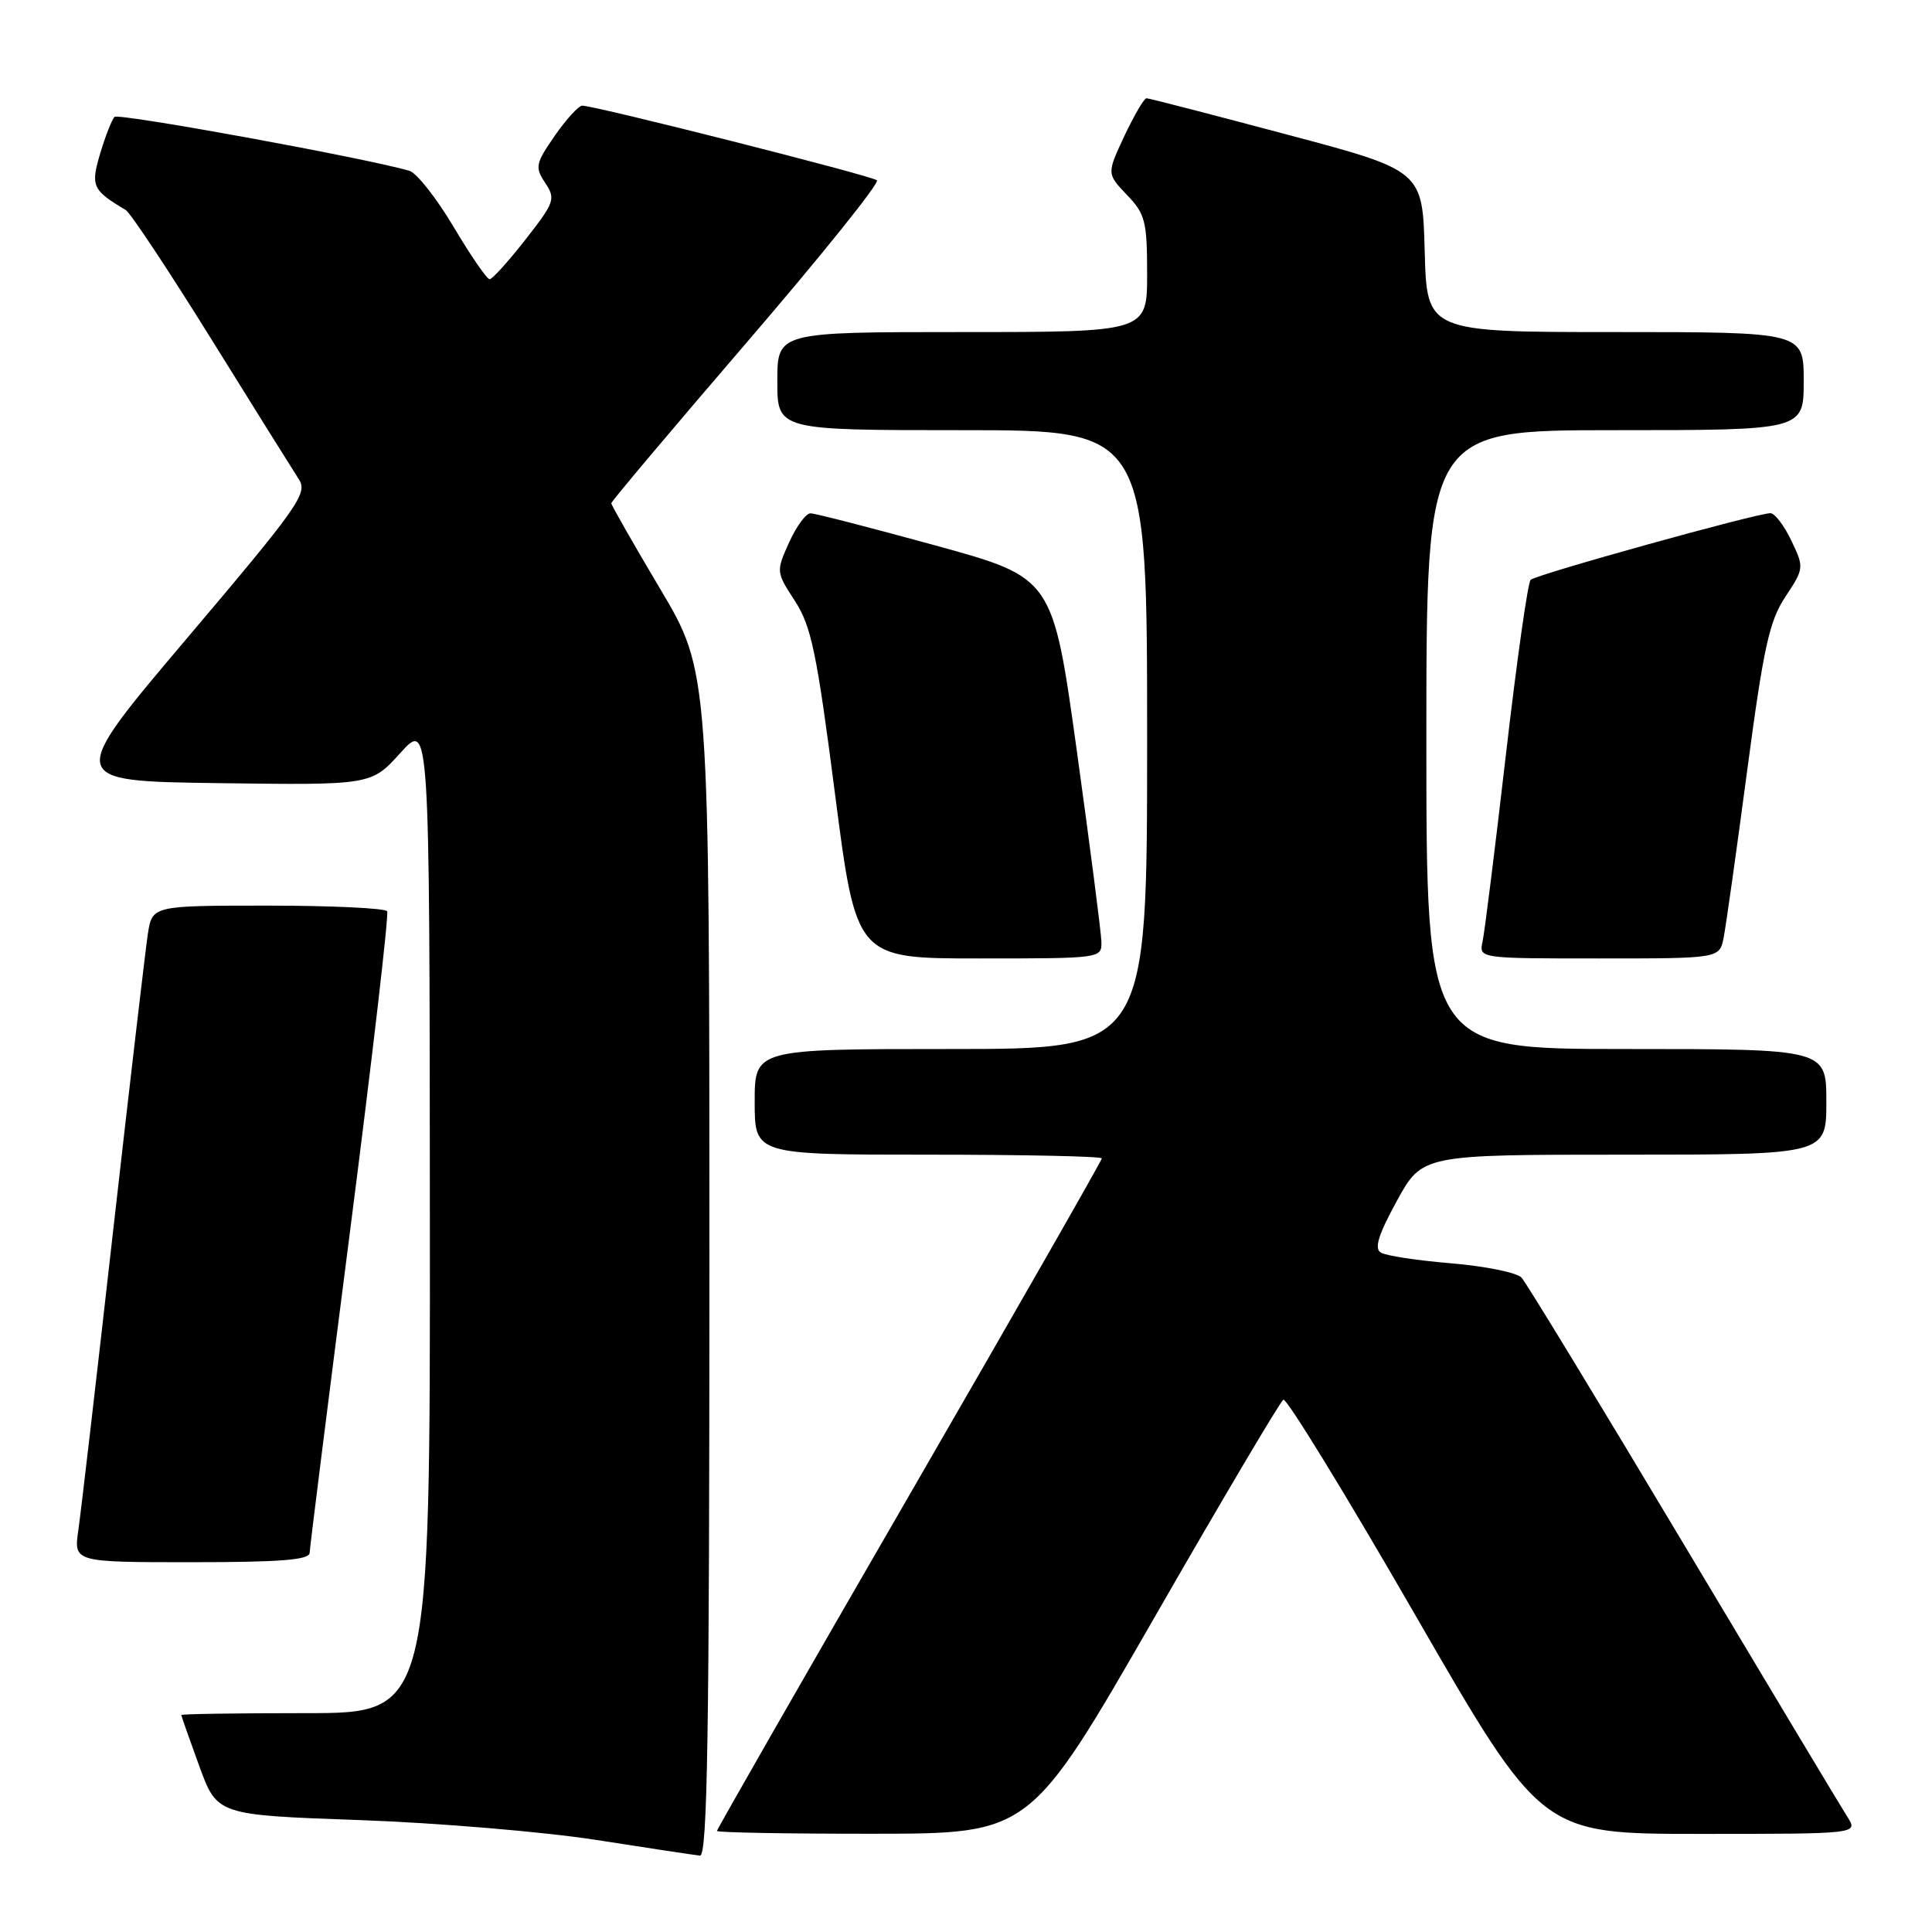<?xml version="1.0" encoding="UTF-8" standalone="no"?>
<!DOCTYPE svg PUBLIC "-//W3C//DTD SVG 1.1//EN" "http://www.w3.org/Graphics/SVG/1.1/DTD/svg11.dtd" >
<svg xmlns="http://www.w3.org/2000/svg" xmlns:xlink="http://www.w3.org/1999/xlink" version="1.1" viewBox="0 0 256 256">
 <g >
 <path fill="currentColor"
d=" M 94.00 167.51 C 94.00 89.02 94.00 89.02 87.50 78.07 C 83.92 72.05 81.00 66.93 81.00 66.68 C 81.00 66.44 89.08 56.85 98.95 45.37 C 108.82 33.89 116.58 24.23 116.20 23.89 C 115.51 23.28 78.85 14.00 77.15 14.00 C 76.67 14.00 75.03 15.80 73.51 17.99 C 70.96 21.67 70.86 22.15 72.24 24.23 C 73.65 26.35 73.49 26.81 69.63 31.74 C 67.37 34.63 65.23 37.00 64.88 37.00 C 64.52 37.00 62.37 33.88 60.11 30.07 C 57.84 26.25 55.20 22.90 54.24 22.63 C 48.36 20.92 15.71 14.96 15.18 15.49 C 14.82 15.84 13.97 18.02 13.28 20.32 C 11.99 24.66 12.23 25.19 16.65 27.82 C 17.28 28.19 22.40 35.92 28.04 45.00 C 33.68 54.08 38.88 62.40 39.60 63.51 C 40.81 65.35 39.58 67.09 24.83 84.51 C 8.75 103.50 8.75 103.50 28.97 103.77 C 49.19 104.04 49.19 104.04 53.05 99.77 C 56.92 95.50 56.92 95.50 56.96 161.25 C 57.00 227.00 57.00 227.00 40.50 227.00 C 31.43 227.00 24.01 227.11 24.02 227.25 C 24.03 227.39 25.10 230.43 26.40 234.00 C 28.77 240.50 28.77 240.50 47.64 241.17 C 58.01 241.54 72.12 242.73 79.00 243.80 C 85.88 244.88 92.06 245.81 92.75 245.88 C 93.74 245.98 94.00 229.70 94.00 167.51 Z  M 152.89 214.46 C 161.90 198.78 169.62 185.73 170.05 185.47 C 170.47 185.21 178.34 198.05 187.53 214.00 C 204.25 243.00 204.25 243.00 225.24 243.00 C 246.23 243.00 246.23 243.00 244.79 240.75 C 244.00 239.51 234.21 223.20 223.04 204.50 C 211.87 185.80 202.23 169.96 201.61 169.29 C 201.00 168.63 196.83 167.78 192.34 167.40 C 187.85 167.03 183.63 166.39 182.96 165.97 C 182.07 165.43 182.65 163.58 185.10 159.11 C 188.46 153.00 188.46 153.00 215.23 153.00 C 242.00 153.00 242.00 153.00 242.00 146.00 C 242.00 139.00 242.00 139.00 215.50 139.00 C 189.00 139.00 189.00 139.00 189.00 98.00 C 189.00 57.00 189.00 57.00 214.00 57.00 C 239.00 57.00 239.00 57.00 239.00 50.50 C 239.00 44.00 239.00 44.00 214.03 44.00 C 189.07 44.00 189.07 44.00 188.78 33.30 C 188.50 22.60 188.50 22.60 170.50 17.82 C 160.60 15.18 152.24 13.02 151.92 13.02 C 151.60 13.01 150.29 15.26 148.99 18.01 C 146.65 23.02 146.65 23.02 149.32 25.82 C 151.75 28.35 152.00 29.32 152.00 36.30 C 152.00 44.00 152.00 44.00 127.50 44.00 C 103.00 44.00 103.00 44.00 103.00 50.50 C 103.00 57.00 103.00 57.00 127.50 57.00 C 152.00 57.00 152.00 57.00 152.00 98.00 C 152.00 139.00 152.00 139.00 126.00 139.00 C 100.00 139.00 100.00 139.00 100.00 146.00 C 100.00 153.00 100.00 153.00 123.00 153.00 C 135.65 153.00 146.00 153.22 146.00 153.49 C 146.00 153.76 134.53 173.83 120.50 198.10 C 106.47 222.36 95.00 242.39 95.00 242.61 C 95.00 242.82 104.34 242.99 115.75 242.98 C 136.50 242.97 136.50 242.97 152.89 214.46 Z  M 41.03 205.75 C 41.05 205.06 43.47 185.82 46.40 163.00 C 49.33 140.18 51.54 121.16 51.30 120.75 C 51.07 120.34 43.97 120.00 35.53 120.00 C 20.18 120.00 20.18 120.00 19.59 123.75 C 19.28 125.81 17.21 143.47 15.00 163.00 C 12.80 182.53 10.72 200.41 10.38 202.75 C 9.77 207.00 9.77 207.00 25.39 207.00 C 37.19 207.00 41.01 206.70 41.03 205.75 Z  M 145.94 124.75 C 145.90 123.51 144.44 112.16 142.69 99.53 C 139.50 76.55 139.50 76.55 124.00 72.29 C 115.47 69.95 108.01 68.02 107.40 68.02 C 106.80 68.01 105.52 69.74 104.56 71.88 C 102.83 75.71 102.83 75.79 105.33 79.63 C 107.50 82.97 108.23 86.47 110.65 105.25 C 113.46 127.00 113.46 127.00 129.73 127.00 C 145.96 127.00 146.00 126.99 145.94 124.75 Z  M 228.39 124.25 C 228.69 122.74 230.09 112.81 231.50 102.18 C 233.68 85.77 234.44 82.29 236.58 79.06 C 239.05 75.32 239.07 75.21 237.36 71.63 C 236.41 69.63 235.16 68.00 234.59 68.00 C 232.78 68.00 203.53 76.13 202.82 76.83 C 202.44 77.20 200.97 87.62 199.54 100.00 C 198.11 112.38 196.72 123.51 196.45 124.75 C 195.96 127.00 195.96 127.00 211.90 127.00 C 227.84 127.00 227.84 127.00 228.39 124.25 Z "/>
</g>
</svg>